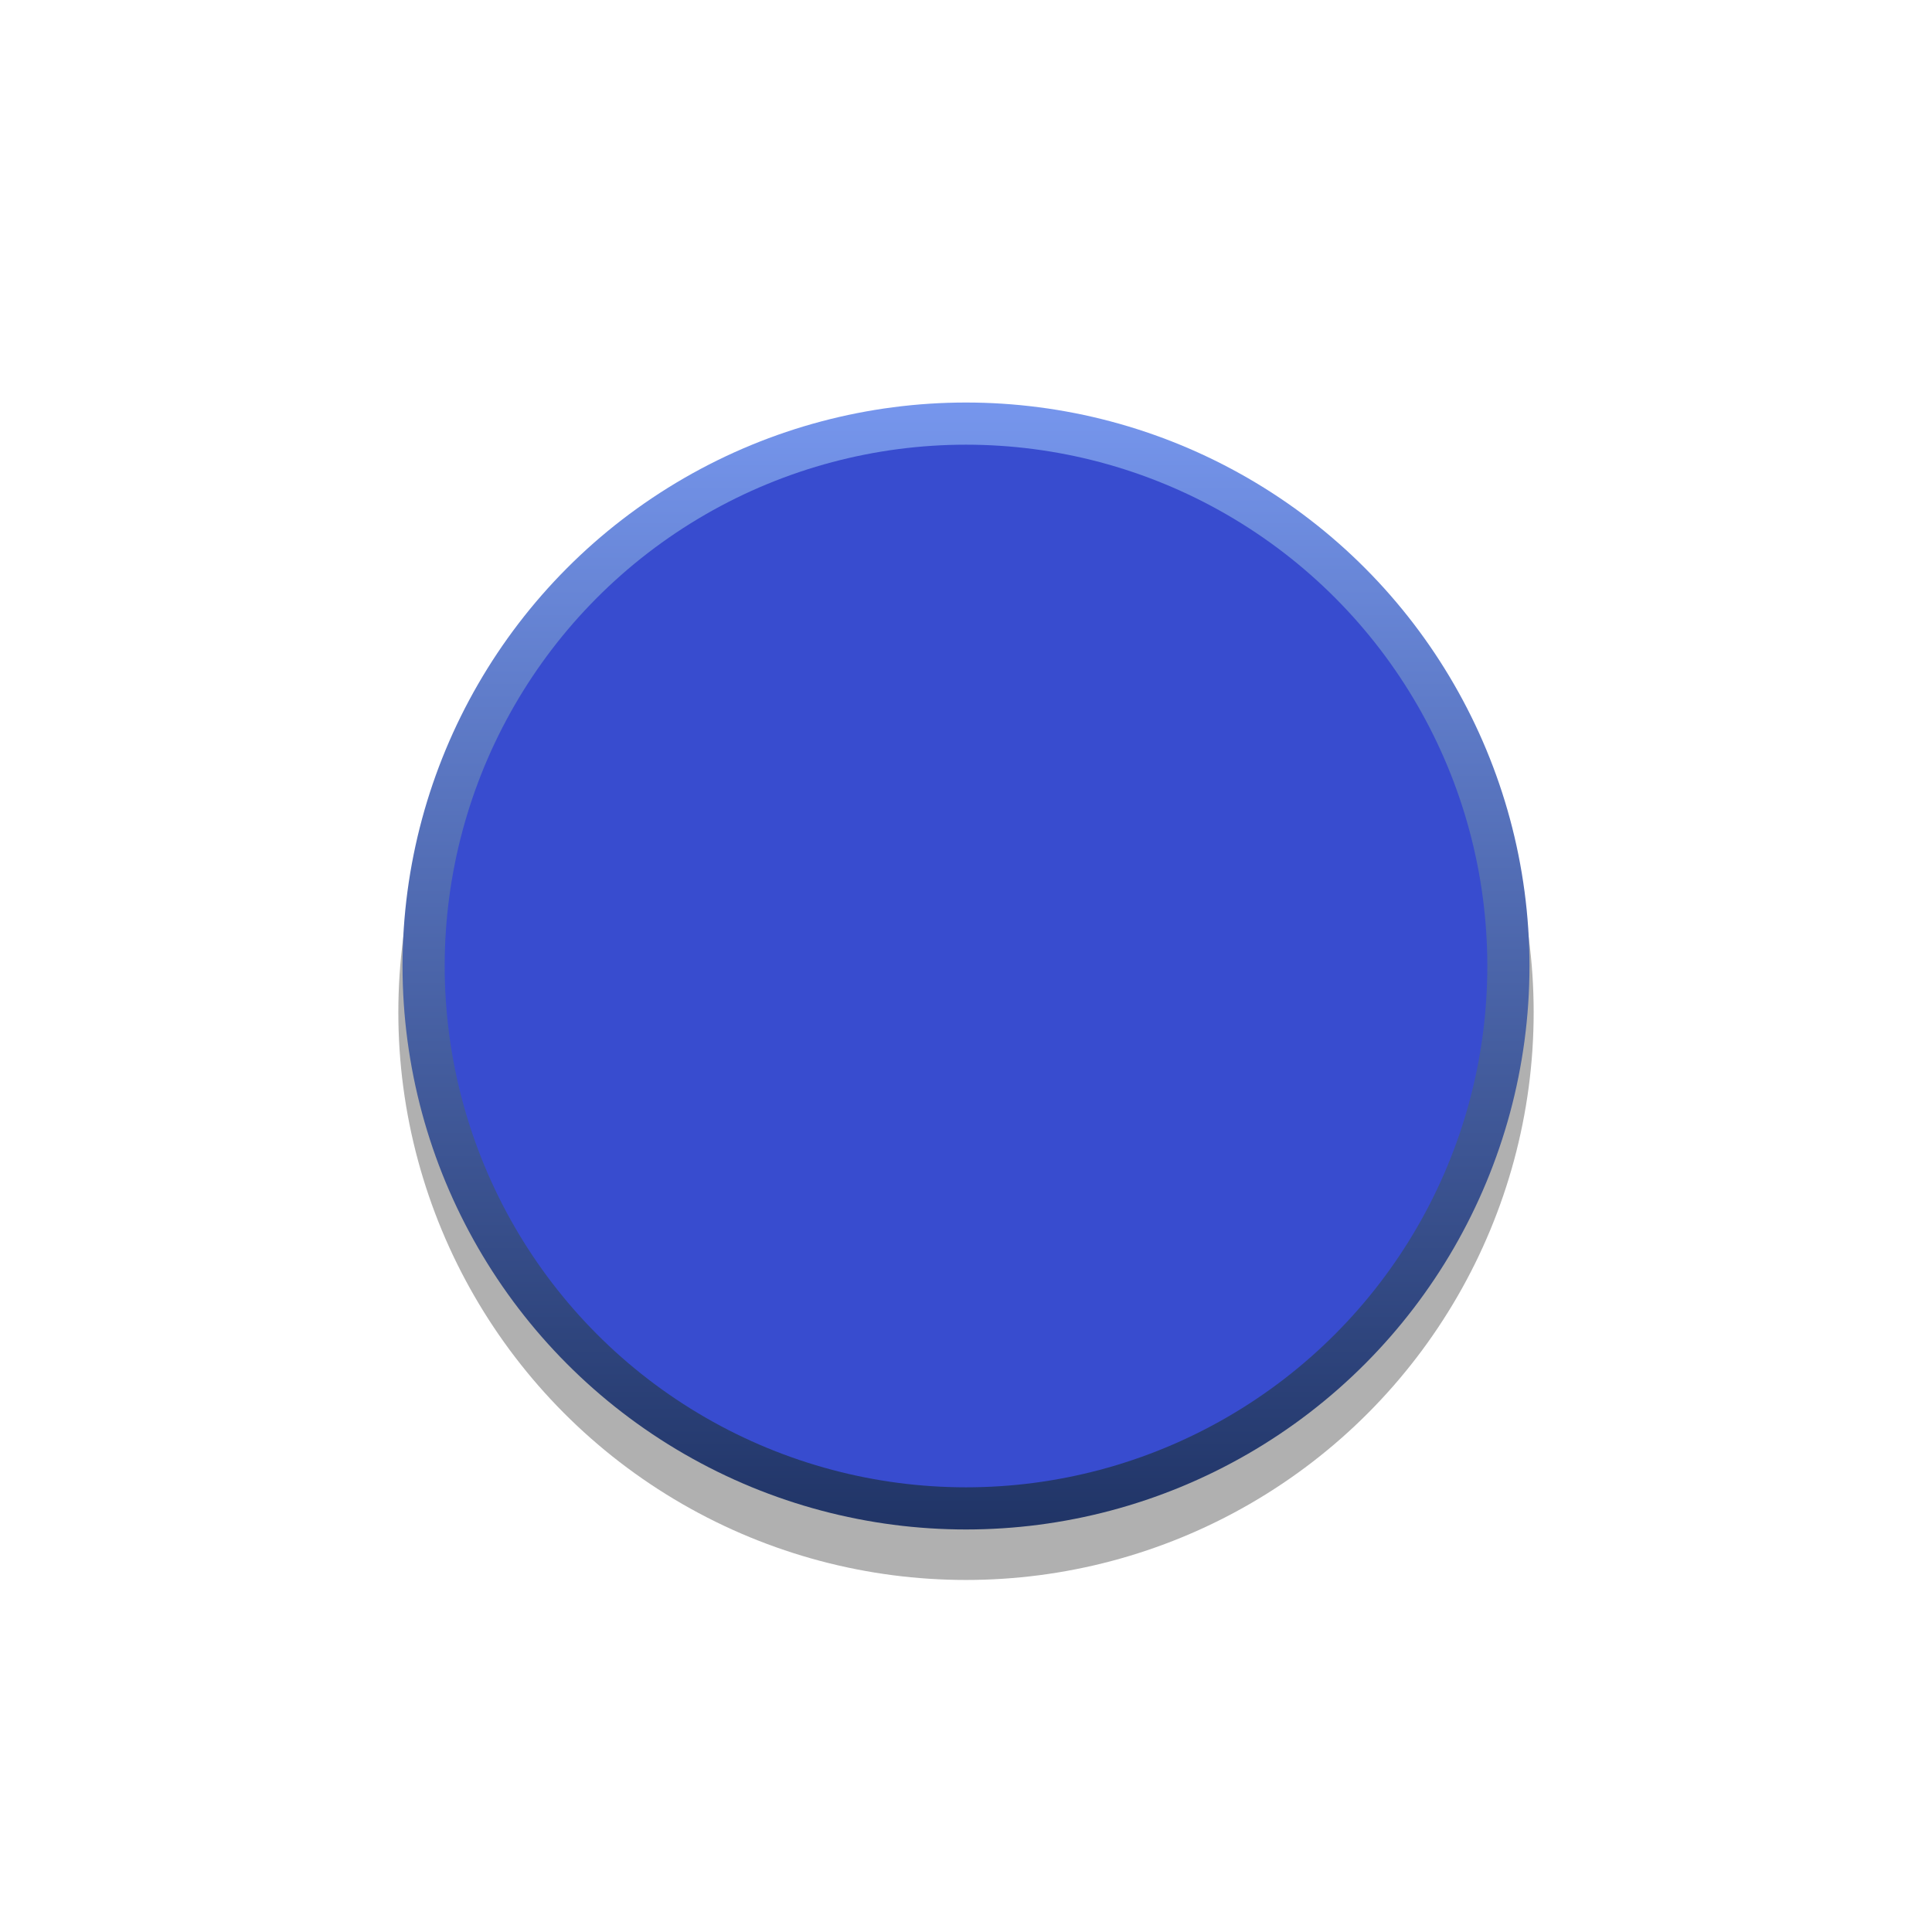 <?xml version="1.0" encoding="utf-8"?>
<!-- Generator: Adobe Illustrator 25.0.0, SVG Export Plug-In . SVG Version: 6.00 Build 0)  -->
<svg version="1.0"
	 id="svg15246" xmlns:cc="http://creativecommons.org/ns#" xmlns:dc="http://purl.org/dc/elements/1.1/" xmlns:inkscape="http://www.inkscape.org/namespaces/inkscape" xmlns:rdf="http://www.w3.org/1999/02/22-rdf-syntax-ns#" xmlns:sodipodi="http://sodipodi.sourceforge.net/DTD/sodipodi-0.dtd" xmlns:svg="http://www.w3.org/2000/svg"
	 xmlns="http://www.w3.org/2000/svg" xmlns:xlink="http://www.w3.org/1999/xlink" x="0px" y="0px" width="39.684px"
	 height="39.684px" viewBox="0 0 39.684 39.684" enable-background="new 0 0 39.684 39.684" xml:space="preserve">
<sodipodi:namedview  bordercolor="#666666" borderopacity="1.0" fit-margin-bottom="0" fit-margin-left="0" fit-margin-right="0" fit-margin-top="0" id="base" inkscape:current-layer="layer1" inkscape:cx="34.656219" inkscape:cy="23.675099" inkscape:document-units="mm" inkscape:pageopacity="0.0" inkscape:pageshadow="2" inkscape:window-height="1434" inkscape:window-maximized="0" inkscape:window-width="1274" inkscape:window-x="1280" inkscape:window-y="0" inkscape:zoom="5.6" pagecolor="#ffffff" showgrid="false" units="px">
	</sodipodi:namedview>
<g>
	<circle opacity="0.31" cx="19.842" cy="20.793" r="11.66"/>
	
		<linearGradient id="SVGID_1_" gradientUnits="userSpaceOnUse" x1="-1630.85" y1="8.267" x2="-1630.85" y2="31.416" gradientTransform="matrix(-1 0 0 1 -1611.008 0)">
		<stop  offset="0" style="stop-color:#7696ED"/>
		<stop  offset="1" style="stop-color:#203466"/>
	</linearGradient>
	<circle fill="url(#SVGID_1_)" cx="19.842" cy="19.842" r="11.574"/>
	<circle fill="#384CCF" cx="19.842" cy="19.842" r="10.708"/>
</g>
</svg>
